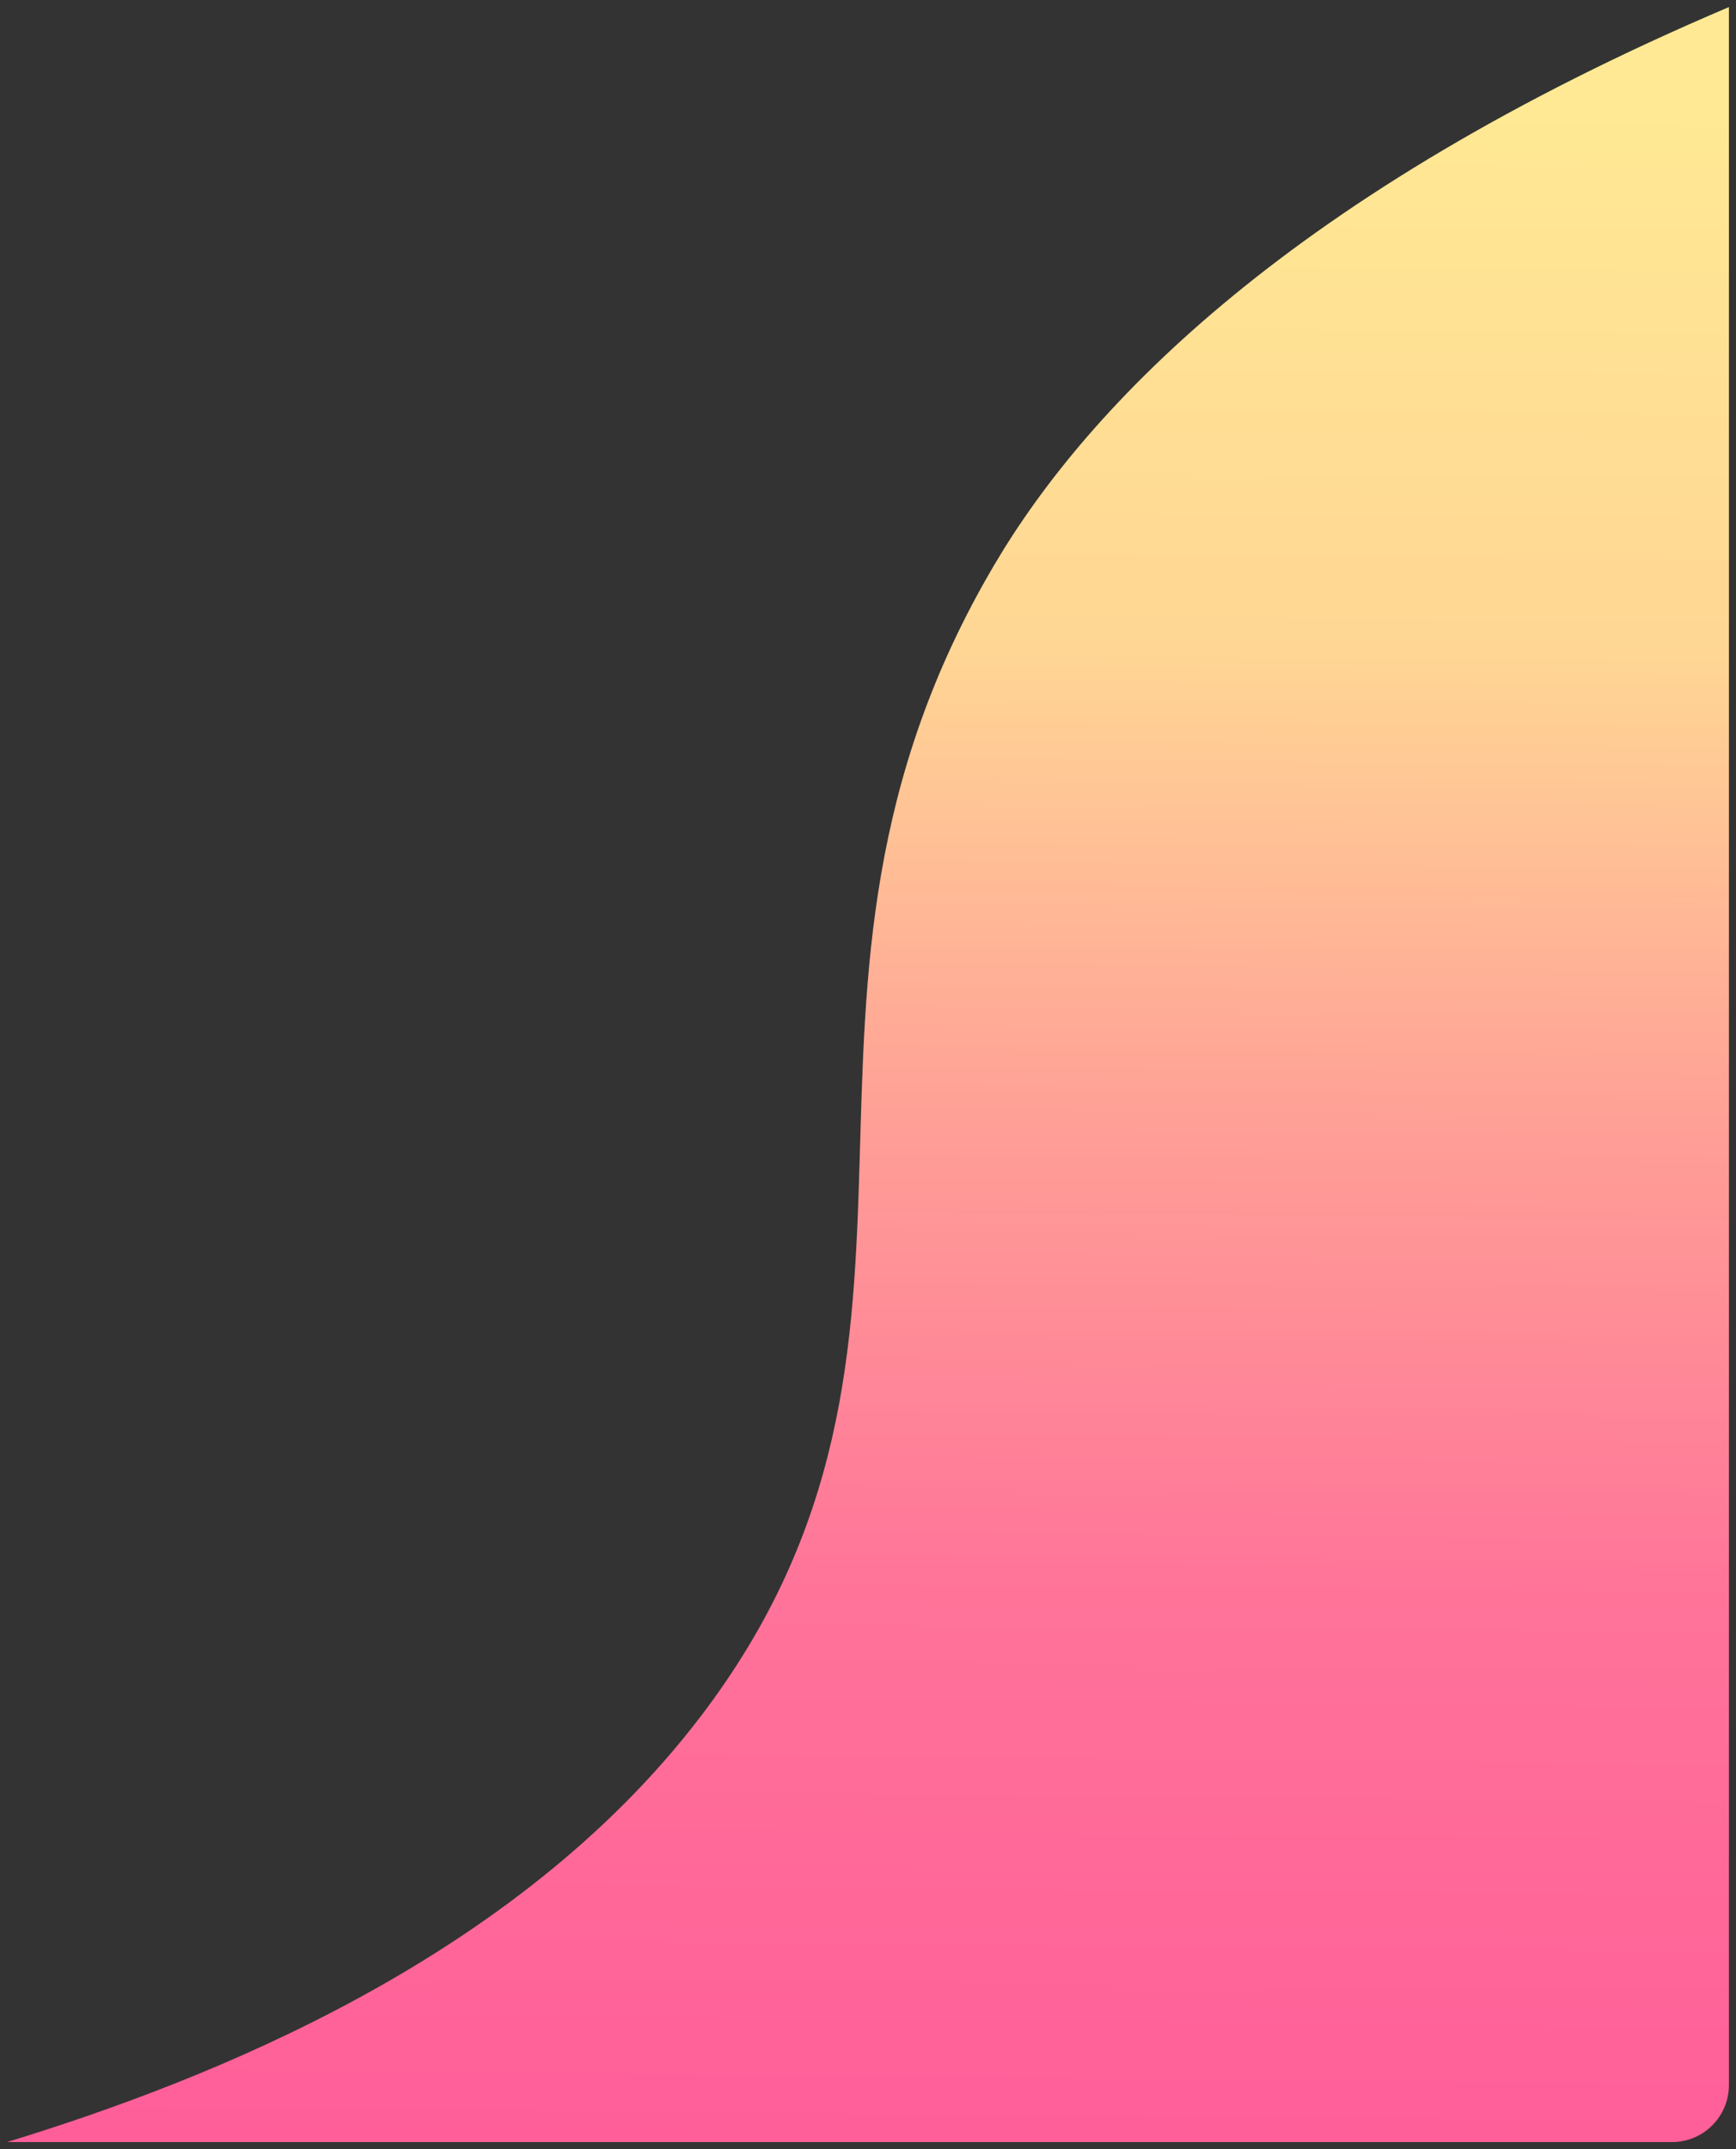 <?xml version="1.0" encoding="UTF-8"?>
<svg width="122px" height="151px" viewBox="0 0 122 151" version="1.1" xmlns="http://www.w3.org/2000/svg" xmlns:xlink="http://www.w3.org/1999/xlink">
    <rect x="0" y="0" width="122" height="151" fill="#333333" stroke="none"/>
    <defs>
        <linearGradient x1="0.667%" y1="36.096%" x2="95.391%" y2="35.389%" id="linearGradient-1">
            <stop stop-color="#FF1A6E" offset="0%"></stop>
            <stop stop-color="#FF376D" offset="26.562%"></stop>
            <stop stop-color="#FF746A" offset="48.994%"></stop>
            <stop stop-color="#FFC567" offset="72.894%"></stop>
            <stop stop-color="#FFE066" offset="100%"></stop>
        </linearGradient>
        <path d="M4,0 L150,0 L150,0 C136.95,30.7 122.025,45 110.85,51.6 C80.4,69.6 56.4,52 29.85,72.3 C12.825,85.3 4.35,106.8 0,121 L0,4 C-2.705415e-16,1.791 1.791,4.05812251e-16 4,0 Z" id="path-2"></path>
    </defs>
    <g stroke="none" stroke-width="1" fill="none" fill-rule="evenodd">
        <g transform="translate(61, 75.5) scale(-1, 1) rotate(-90) translate(-61, -75.5) translate(-14, 15)" fill-rule="nonzero">
            <g>
                <use fill="url(#linearGradient-1)" xlink:href="#path-2"></use>
                <use fill-opacity="0.3" fill="#FFFFFF" xlink:href="#path-2"></use>
            </g>
        </g>
    </g>
</svg>